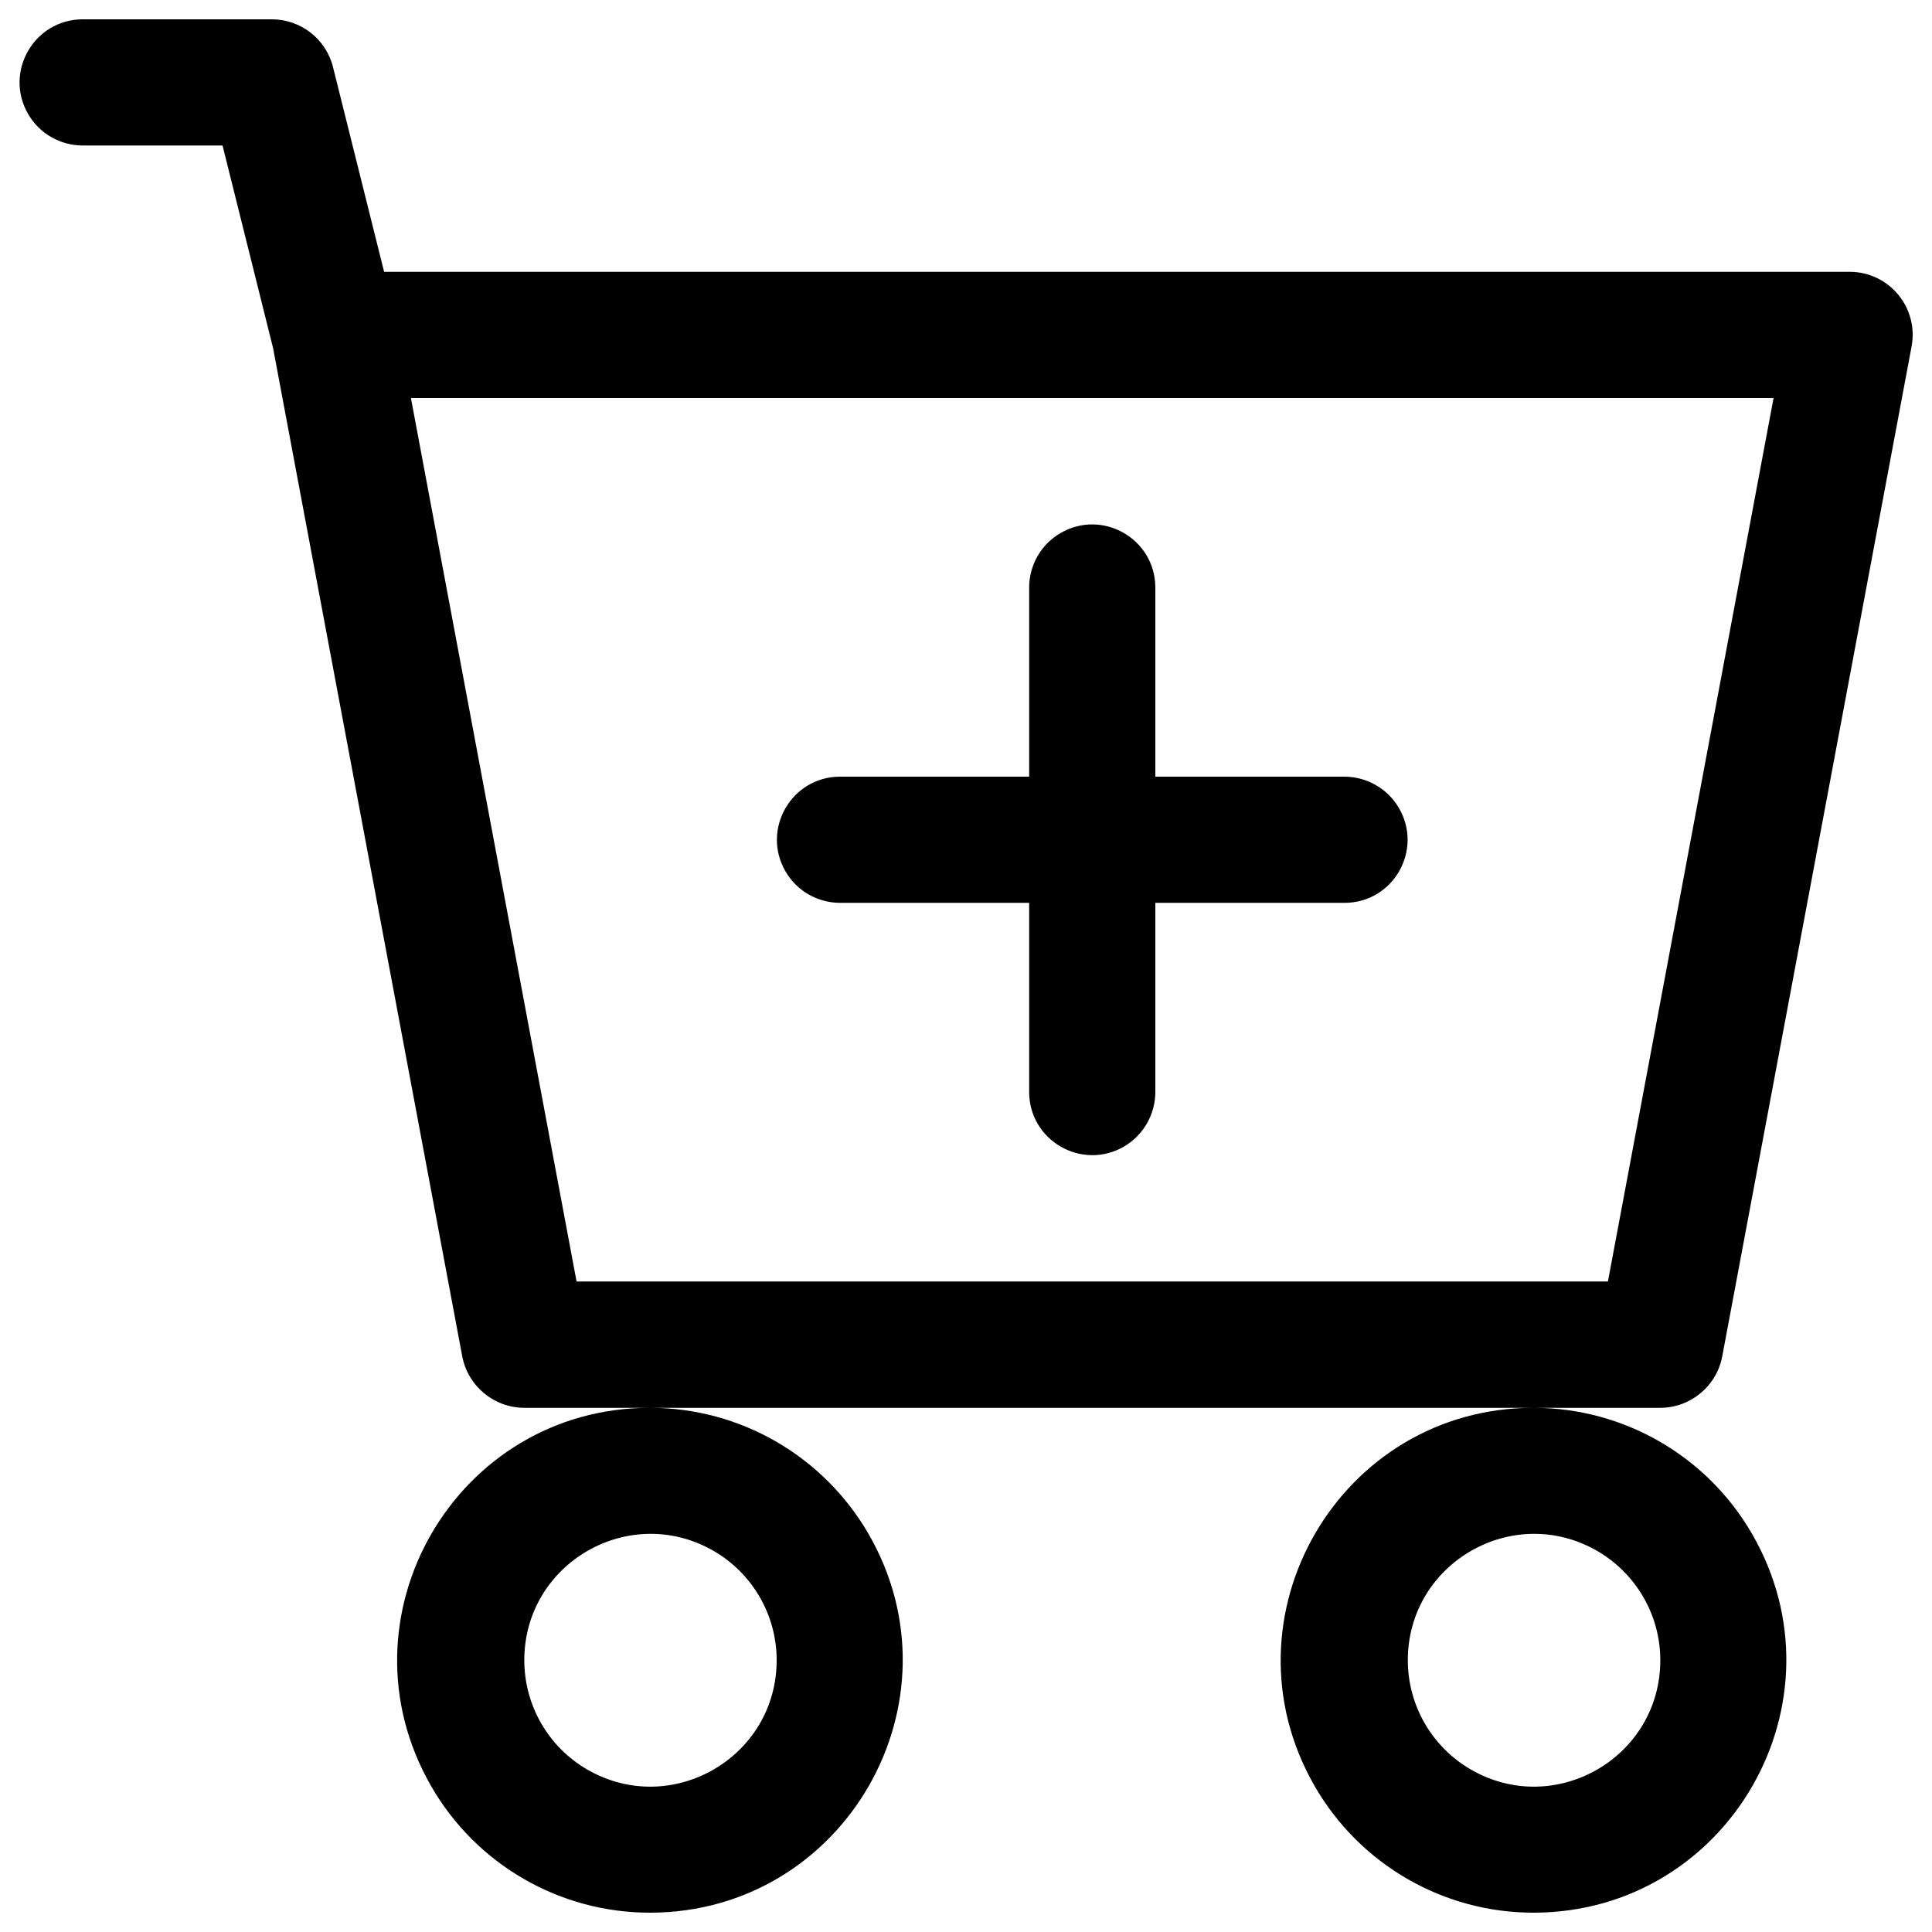 <svg xmlns="http://www.w3.org/2000/svg" fill="#000000" class="bi bi-cart-plus" viewBox="0 0 16 16" id="Cart-Plus--Streamline-Bootstrap.svg"><desc>Cart Plus Streamline Icon: https://streamlinehq.com</desc><path d="M9.568 4.864C9.566 4.462 9.13 4.212 8.782 4.415C8.622 4.508 8.524 4.679 8.523 4.864V6.432H6.955C6.553 6.434 6.303 6.87 6.506 7.218C6.599 7.378 6.77 7.476 6.955 7.477H8.523V9.045C8.525 9.448 8.961 9.697 9.309 9.495C9.469 9.401 9.567 9.23 9.568 9.045V7.477H11.136C11.539 7.476 11.788 7.039 11.585 6.691C11.492 6.532 11.321 6.433 11.136 6.432H9.568Z" stroke-width="1"></path><path d="M0.683 0.16C0.281 0.162 0.031 0.598 0.234 0.946C0.327 1.106 0.498 1.204 0.683 1.205H1.843L2.262 2.885L3.828 11.232C3.875 11.479 4.09 11.658 4.342 11.659H5.387C3.777 11.655 2.768 13.395 3.57 14.791C3.943 15.441 4.637 15.842 5.387 15.84C6.996 15.836 7.998 14.092 7.191 12.7C6.817 12.057 6.131 11.66 5.387 11.659H12.704C11.095 11.655 10.085 13.395 10.887 14.791C11.261 15.441 11.954 15.842 12.704 15.84C14.314 15.836 15.316 14.092 14.508 12.7C14.135 12.057 13.448 11.66 12.704 11.659H13.75C14.001 11.658 14.217 11.479 14.263 11.232L15.831 2.869C15.891 2.548 15.645 2.251 15.318 2.251H3.181L2.758 0.556C2.7 0.323 2.491 0.16 2.251 0.16ZM4.775 10.613L3.403 3.296H14.688L13.316 10.613ZM6.432 13.749C6.432 14.554 5.561 15.057 4.864 14.655C4.541 14.468 4.342 14.123 4.342 13.749C4.342 12.945 5.213 12.442 5.91 12.844C6.233 13.031 6.432 13.376 6.432 13.749M13.75 13.749C13.75 14.554 12.879 15.057 12.182 14.655C11.858 14.468 11.659 14.123 11.659 13.749C11.659 12.945 12.53 12.442 13.227 12.844C13.55 13.031 13.75 13.376 13.75 13.749" stroke-width="1"></path></svg>